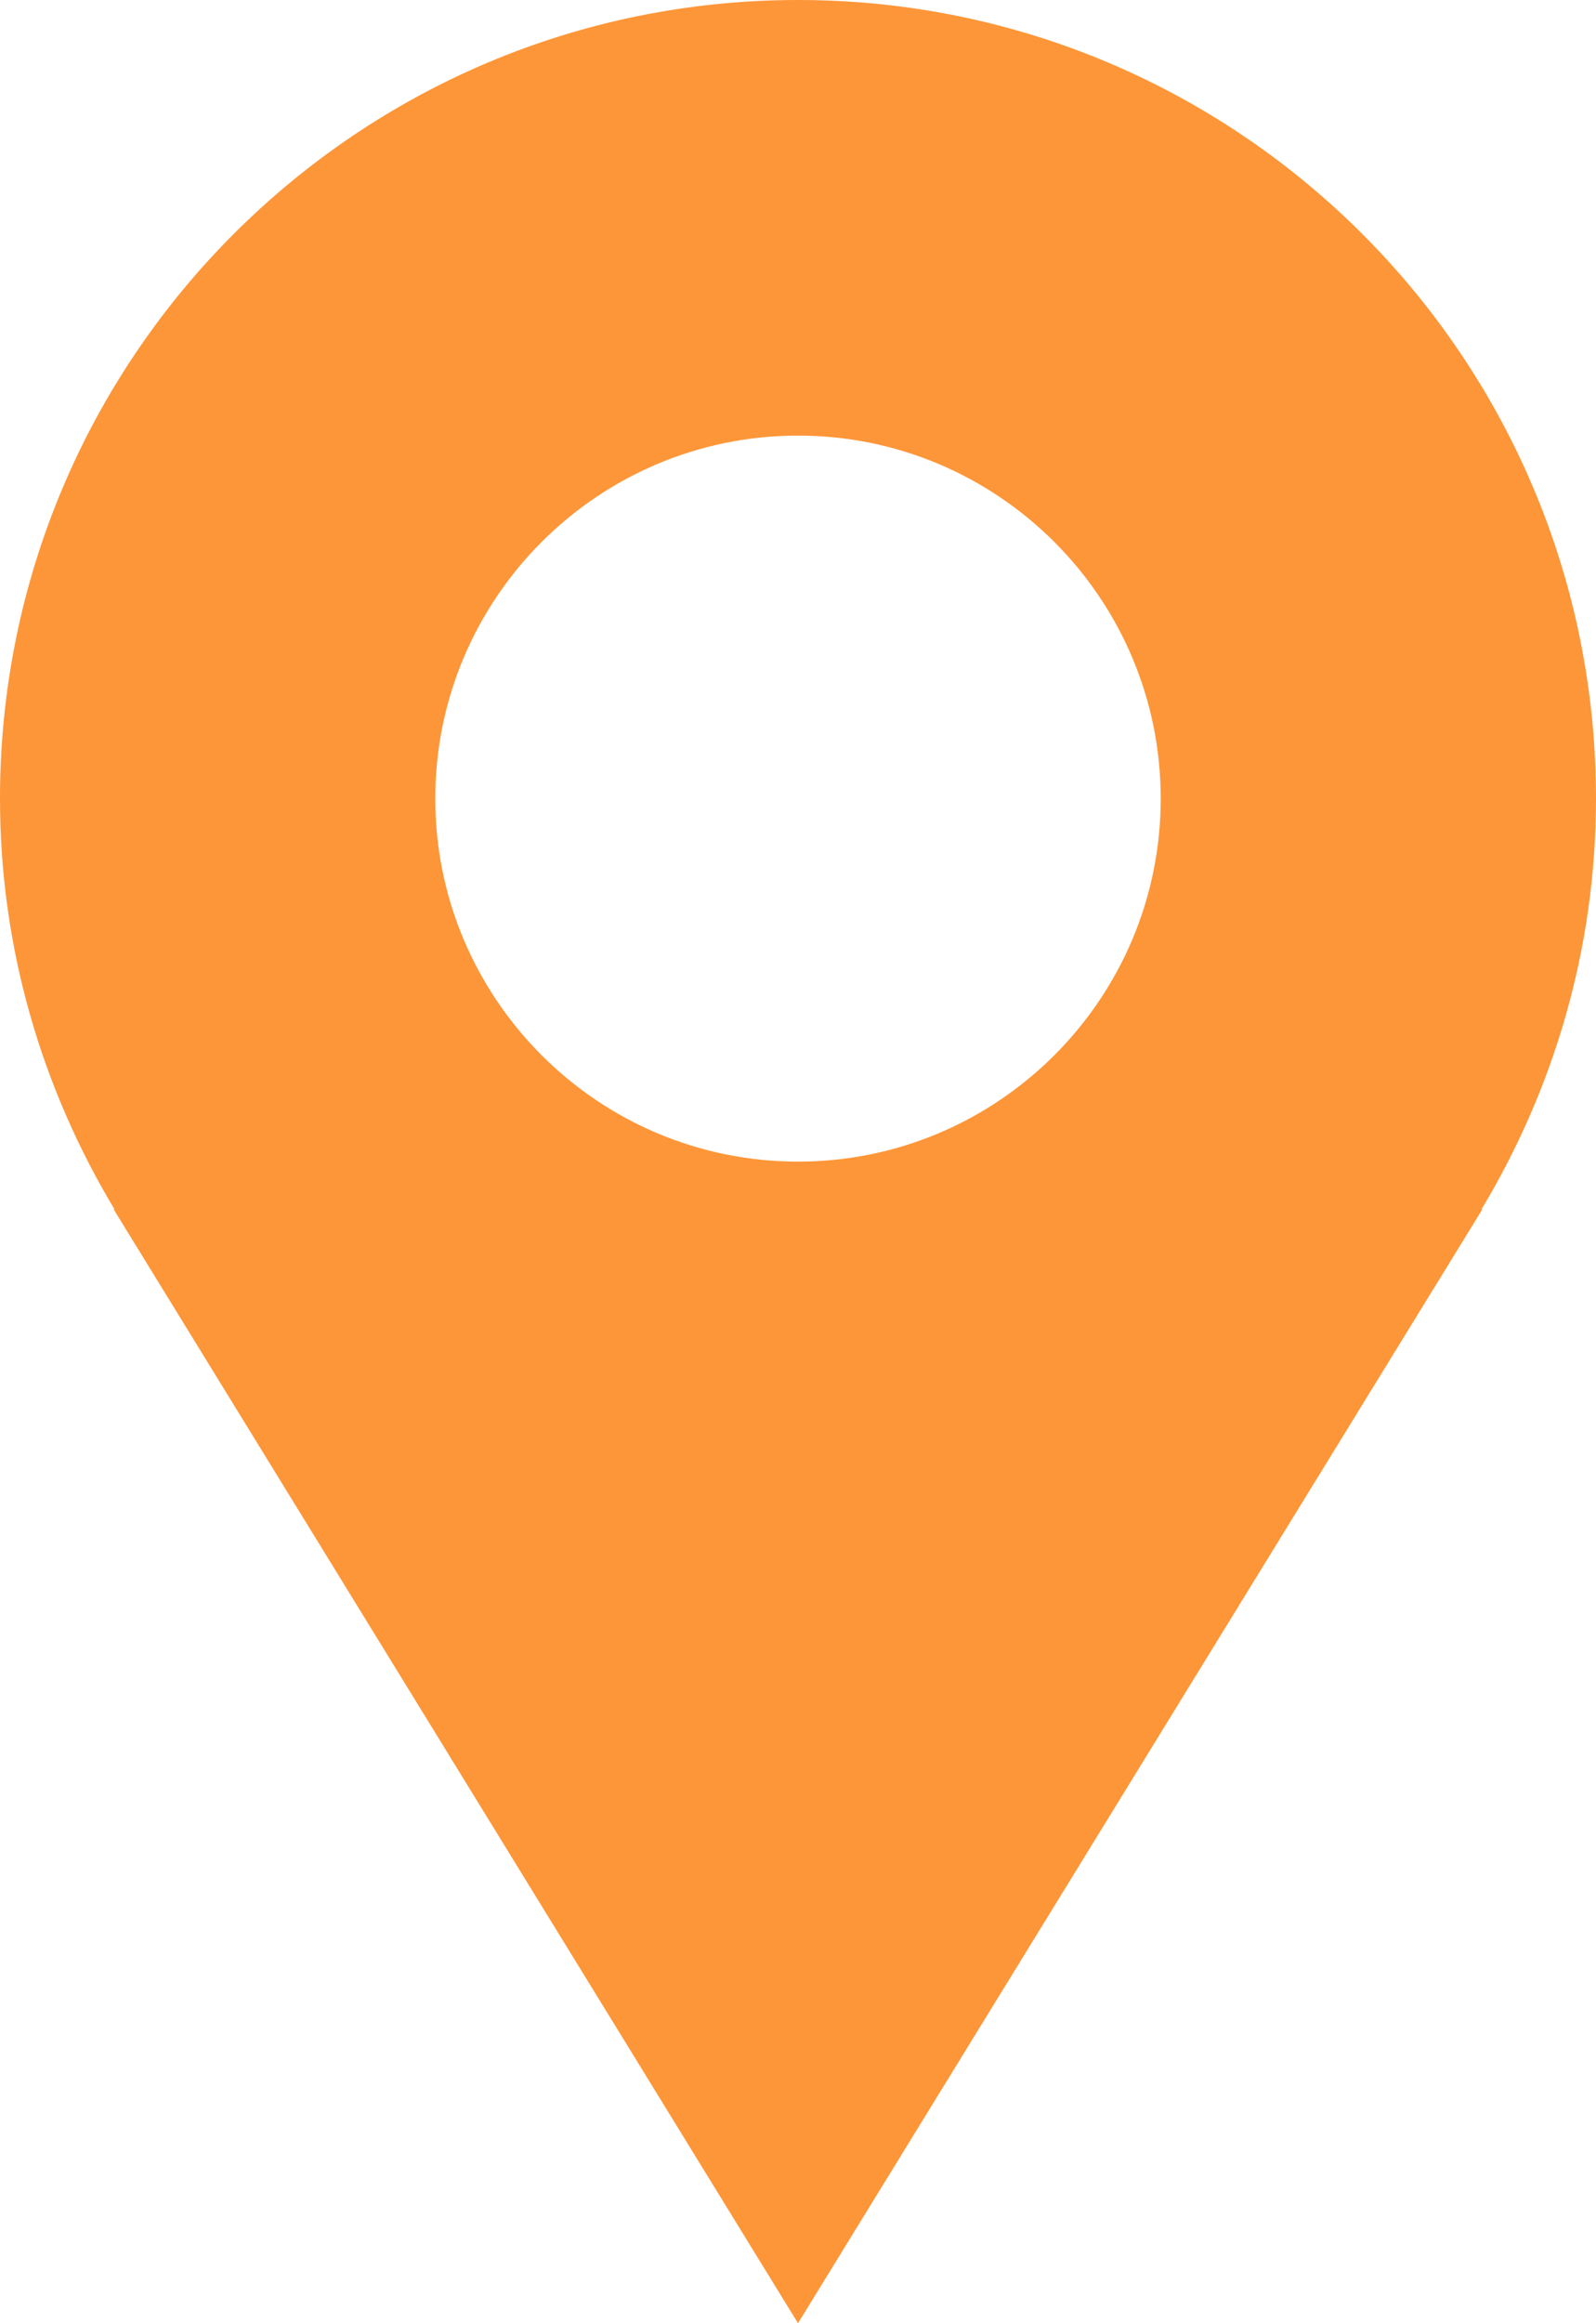 <?xml version="1.0" encoding="utf-8"?>
<!-- Generator: Adobe Illustrator 17.0.0, SVG Export Plug-In . SVG Version: 6.00 Build 0)  -->
<!DOCTYPE svg PUBLIC "-//W3C//DTD SVG 1.1//EN" "http://www.w3.org/Graphics/SVG/1.1/DTD/svg11.dtd">
<svg version="1.1" id="Layer_1" xmlns="http://www.w3.org/2000/svg" xmlns:xlink="http://www.w3.org/1999/xlink" x="0px" y="0px"
	 width="11px" height="16px" viewBox="0 0 11 16" enable-background="new 0 0 11 16" xml:space="preserve">
<path fill="#FD9638" d="M11,5.5C11,2.462,8.537,0,5.5,0C2.463,0,0,2.462,0,5.5c0,1.036,0.292,2.002,0.79,2.83L0.783,8.328L5.5,16
	l4.717-7.672L10.21,8.33C10.708,7.502,11,6.536,11,5.5z M5.5,3C6.879,3,8,4.121,8,5.5S6.879,8,5.5,8C4.121,8,3,6.879,3,5.5
	S4.121,3,5.5,3z"/>
</svg>
